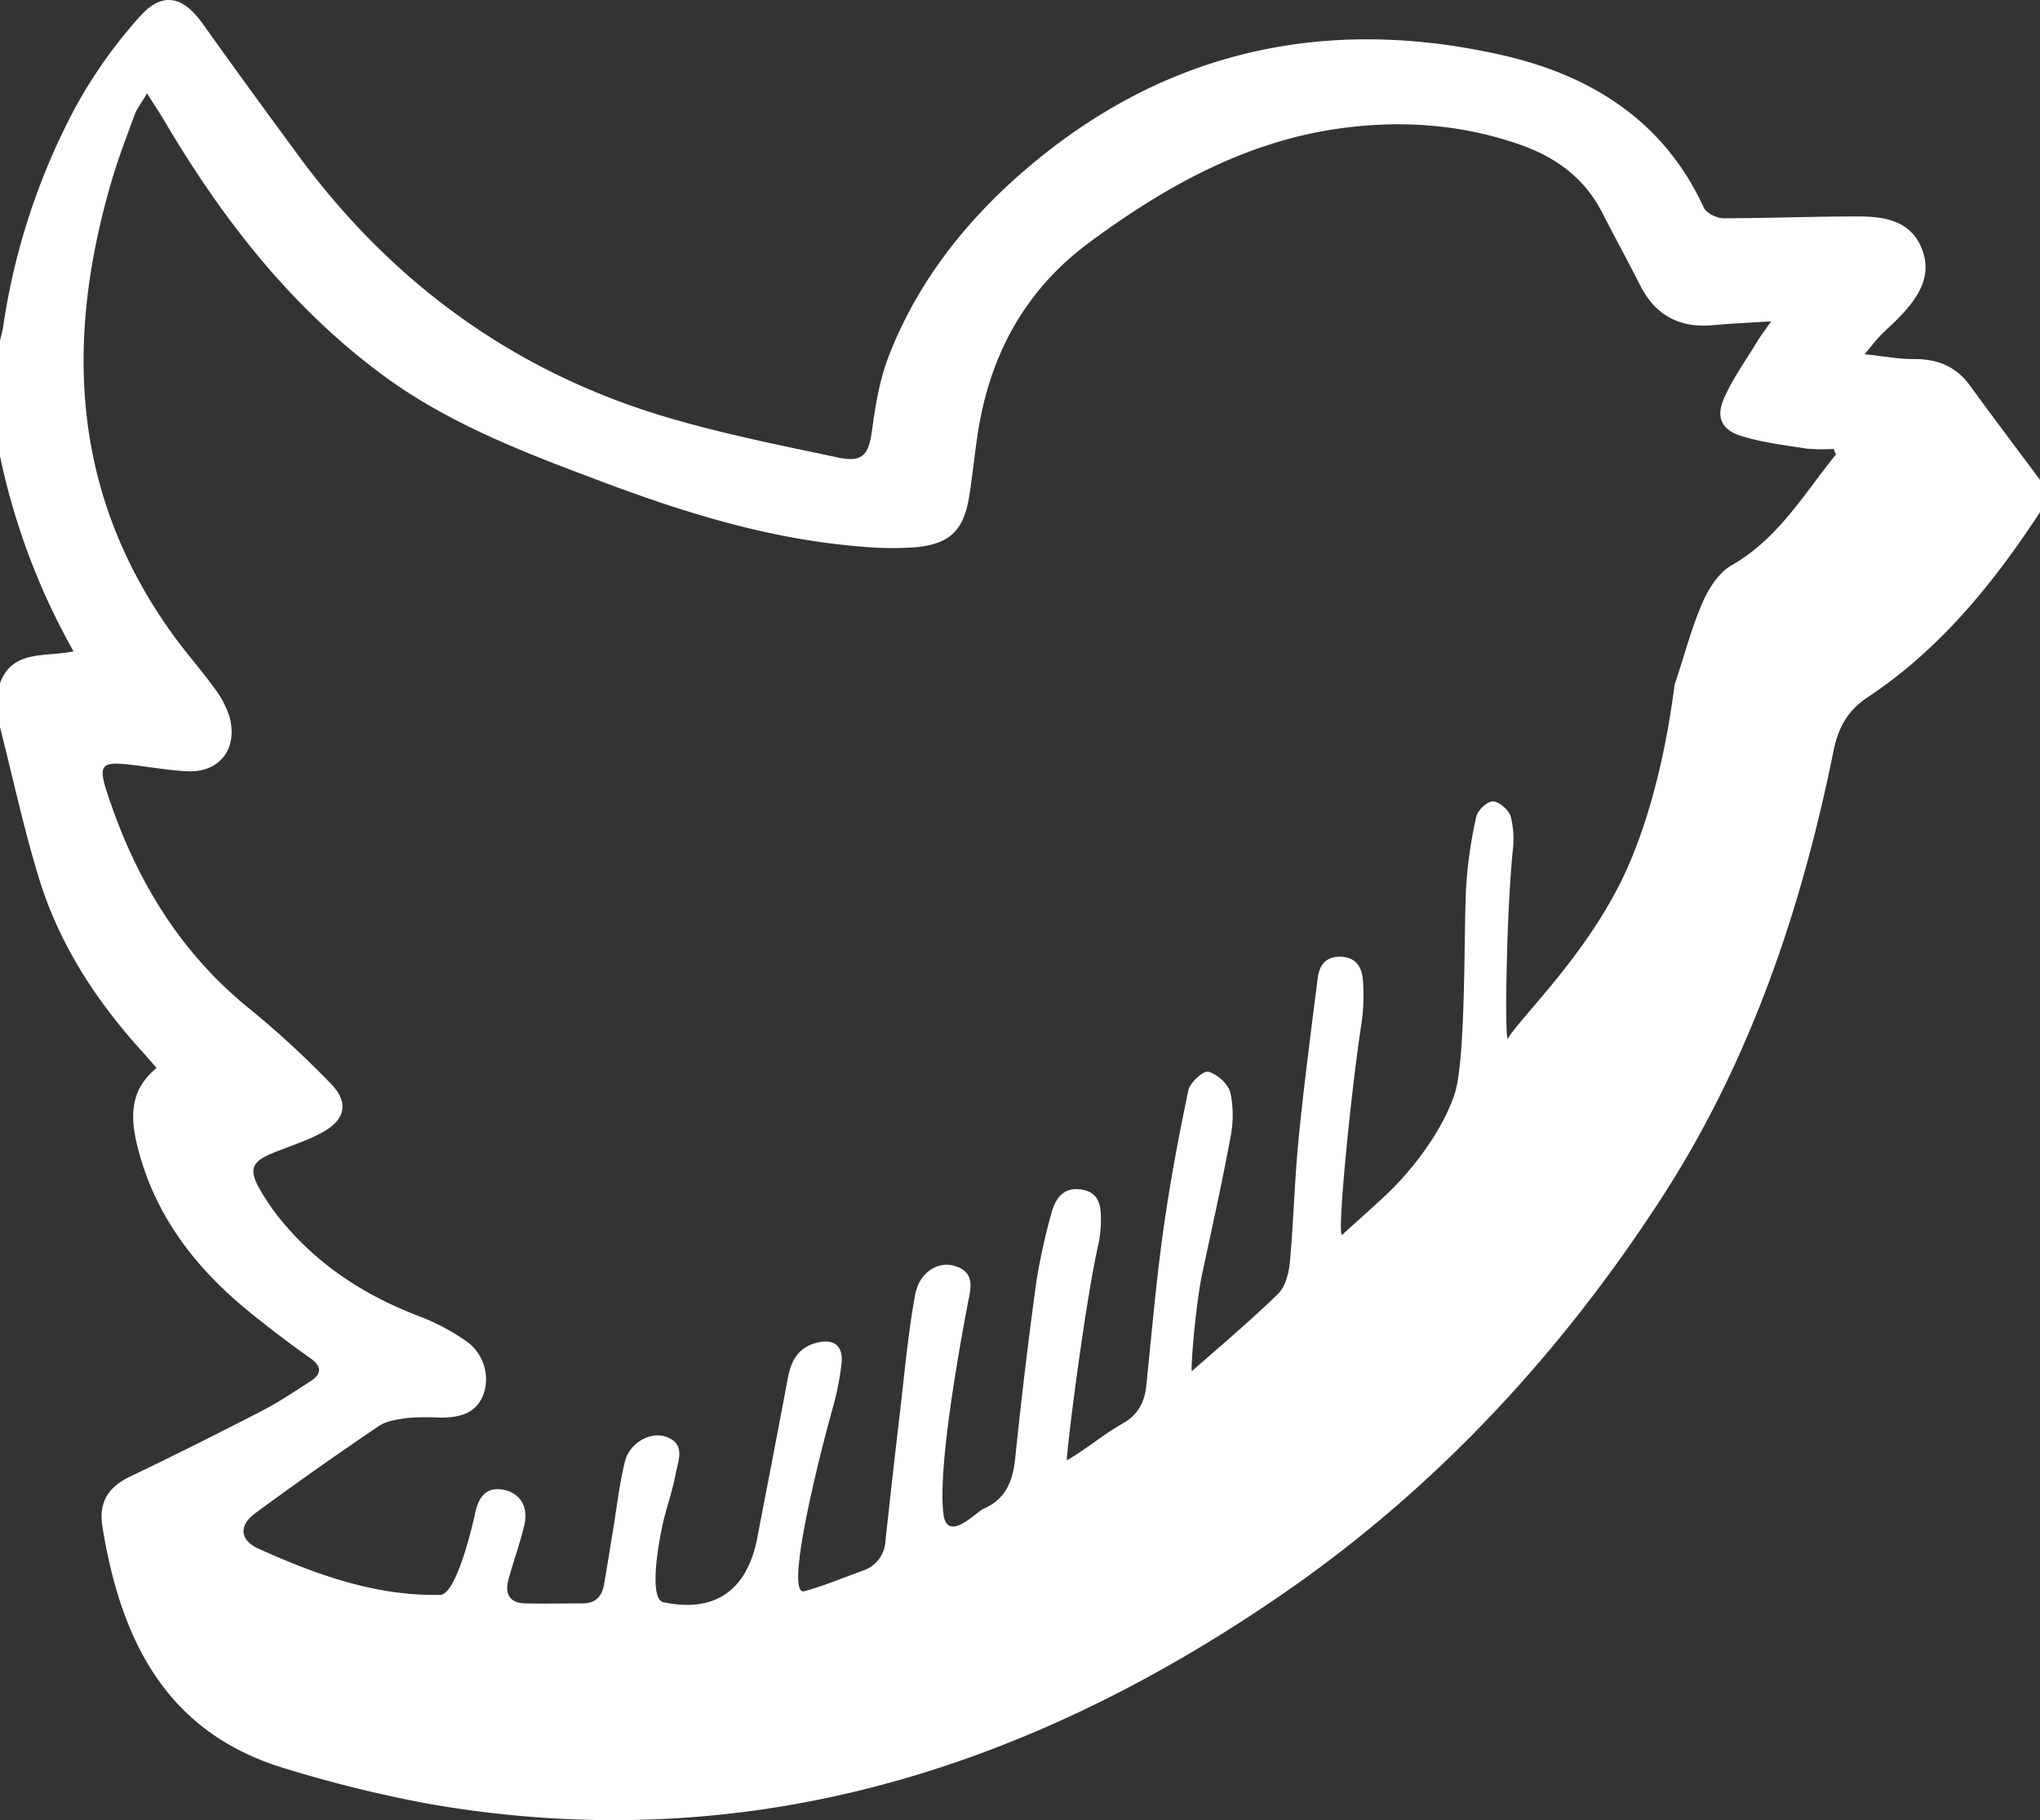 <svg id="Layer_1" data-name="Layer 1" xmlns="http://www.w3.org/2000/svg" viewBox="0 0 512 456.72"><rect x="0" y="0" width="512" height="456.72" fill="#333333" stroke="none"/><path d="M14.06,189.54v-11c3.13-8.51,11.26-6.5,18.46-8a171.14,171.14,0,0,1-18.46-49v-29c.26-1.14.61-2.26.78-3.4a168.62,168.62,0,0,1,18-54.84A120.34,120.34,0,0,1,49.18,11.21C54.91,4.83,60.05,6.16,65,13.13,72.92,24.27,81,35.3,89.08,46.3c23.41,31.73,53.78,53.9,91.58,65.27,14.31,4.3,29.05,7.22,43.69,10.32,6.28,1.33,7.75-.72,8.58-6.85s1.89-12.61,4.13-18.43c7.75-20.1,21.22-36.34,37.64-49.68,34.19-27.79,73.56-35.67,116.13-26.06,22.24,5,40.75,16.34,50.84,38.3.64,1.41,3.29,2.69,5,2.69,11.32,0,22.64-.48,34-.45,6.51,0,13.07,1.15,15.78,8.2,2.64,6.88-1.06,12.22-5.62,17-1.61,1.68-3.39,3.21-5,4.88-1,1-1.86,2.19-3.78,4.49,4.9.51,8.59,1.24,12.27,1.21,6-.06,10.67,1.82,14.23,6.74,5.76,7.94,11.69,15.76,17.55,23.63v8c-11.8,18-25.18,34.48-43.29,46.5-5.14,3.41-7.41,7.7-8.62,13.68-8.07,39.82-21,77.92-43.26,112.2-25.39,39.11-56.8,72.93-95.24,99.34-64.55,44.36-135.11,66.25-214.06,52.45a323.78,323.78,0,0,1-35.85-8.82c-30-8.9-41.4-32.24-46-60.65-1-6.28,1.43-10,7-12.68,11.12-5.31,22.14-10.85,33.1-16.5,4.13-2.13,8-4.75,11.94-7.27,3-1.92,3.18-3.76,0-6-5.18-3.64-10.21-7.49-15.13-11.48-13.24-10.74-23.39-23.68-27.85-40.46-2-7.51-2.73-14.9,4.53-20.78-1.3-1.49-2.36-2.73-3.45-3.94C38.29,258.39,29,244.19,23.91,227.7,20.05,215.16,17.3,202.28,14.06,189.54Zm299.16,161.6c7.25-6.37,14.64-12.6,21.55-19.32,1.81-1.76,2.71-5,3-7.7.95-10.44,1.2-20.95,2.23-31.38,1.32-13.42,3.1-26.79,4.77-40.16.42-3.36,2.12-5.57,5.92-5.4s5.24,2.76,5.44,6a49.39,49.39,0,0,1-.32,10.46c-2.51,15.79-6.43,54.76-4.84,53.27,3.77-3.52,10.74-9.48,14.24-13.27,4.55-4.92,11-13.23,13.92-22s2.27-41.33,2.92-52.3A109.49,109.49,0,0,1,384.59,212c.35-1.6,2.77-3.85,4.2-3.82s3.92,2.11,4.42,3.76a23.48,23.48,0,0,1,.5,8.82c-1.65,16.69-2,48.26-1.21,46.94,3.35-5.55,20-21.22,29.36-41.4,9.82-21.17,12.28-46.77,12.54-47.55,2.3-6.79,4.08-13.79,6.91-20.34,1.55-3.61,4.13-7.64,7.38-9.49,11.64-6.65,18.11-17.84,26.1-27.72.1-.13-.19-.58-.51-1.47a42.85,42.85,0,0,1-6.69-.06c-5.57-.86-11.24-1.53-16.58-3.2-4.9-1.53-6.34-4.78-4.25-9.46,2.22-5,5.45-9.46,8.28-14.14.89-1.46,1.93-2.82,3.54-5.15-5.87.37-10.48.6-15.08,1-8.25.64-14.12-2.74-17.85-10.13-3.07-6.1-6.37-12.09-9.48-18.17-4.36-8.49-11.39-13.74-20.19-16.88-15.1-5.39-30.79-6.39-46.38-4.12-23.31,3.4-43.36,14.65-62.07,28.46-16.5,12.17-25.3,28.81-28.2,48.84-.72,4.94-1.23,9.91-2,14.84-1.4,8.59-4.79,12-13.38,12.85a82.44,82.44,0,0,1-14-.19c-22.31-1.77-43.52-8.28-64.29-16.07-19.48-7.31-39.08-14.65-56-27.28-22.82-17-39.9-39-54.28-63.35-1.23-2.08-2.59-4.09-4.41-7-1.39,2.36-2.52,3.76-3.12,5.37-2,5.46-4.11,10.93-5.75,16.51C30.26,92.66,32,131.1,57.43,166.32c3.31,4.59,7.1,8.83,10.41,13.42a23.27,23.27,0,0,1,3.87,7.41c2.08,8.1-2.75,14-11,13.47-4.81-.28-9.58-1.15-14.38-1.69-6.69-.76-7.59.24-5.53,6.62,7,21.7,18.25,40.59,36.37,55.07A234.45,234.45,0,0,1,97,278.92c4.61,4.65,3.9,9-1.84,12.21-4,2.25-8.57,3.61-12.87,5.39-4.84,2-5.77,3.94-3.35,8.42a55.47,55.47,0,0,0,6.22,9c9.21,11,20.89,18.42,34.24,23.5a53.75,53.75,0,0,1,11.85,6.32,11.65,11.65,0,0,1,4.26,12.91c-1.82,5.21-6.1,6.12-10.85,6.16a66.5,66.5,0,0,0-8,.05c-2.58.33-5.48.68-7.54,2.07q-15.72,10.62-31,21.86c-4.17,3.07-3.9,6.77.84,8.91,14.49,6.52,29.33,11.91,45.6,11.58,3.79-.07,7.66-15.4,8.69-20.27.74-3.52,2.28-6.94,7-6.14,4.32.73,6.53,4.3,5.39,9-1.1,4.53-2.7,8.93-3.93,13.43-1,3.55.06,6,4.15,6.12,4.81.11,9.61,0,14.41,0,3.27,0,4.88-1.78,5.4-4.76.8-4.6,1.51-9.21,2.28-13.8.95-5.75,1.57-11.58,3-17.2,1.15-4.51,6.32-7.38,10.13-6.1,5.16,1.73,3.22,5.85,2.58,9.26s-1.71,6.79-2.64,10.16c-1.43,5.14-4.41,21.31-.48,22.14,12.14,2.56,20.06-2.21,23.11-14,.12-.48.25-1,.34-1.46,2.61-13.57,5.25-27.14,7.79-40.73.79-4.23,2.5-7.6,7-8.85s7,.64,6.48,5.2a69.69,69.69,0,0,1-2.24,11.26c-3.82,13.64-12.07,47.22-7.06,45.82s9.74-3.37,14.58-5.13a8.22,8.22,0,0,0,5.75-7.43q1.77-16.38,3.69-32.75c1.15-9.74,2-19.55,3.78-29.16,1.05-5.56,5.69-8.36,9.77-7.19,5.74,1.64,4,6.3,3.33,10-1.92,10.12-7.52,40.72-6,52.41,1,7.22,8.28-.66,10-1.41,5.62-2.4,7.39-6.93,8-12.71q2.29-22.35,5.35-44.61a158.45,158.45,0,0,1,3.65-16.59c1-3.87,3-6.95,7.63-6.22,4.91.77,4.94,4.74,4.86,8.51a27.72,27.72,0,0,1-.67,5.44c-3.52,15.77-8.21,53.74-7.83,54,5.67-3.37,8.47-6.08,14.19-9.37,3.67-2.11,5.3-5.27,5.72-9.36,1.33-12.92,2.44-25.88,4.23-38.73,1.65-11.86,3.86-23.66,6.32-35.38.41-1.95,3.77-5,5-4.67,2.23.56,5,3.07,5.55,5.25a27.9,27.9,0,0,1,0,11.33c-2.06,11.14-4.52,22.2-6.9,33.28C314.09,334.3,312.79,351.52,313.22,351.14Z" transform="translate(-14.06 -7.09)" style="fill:#fff"/></svg>